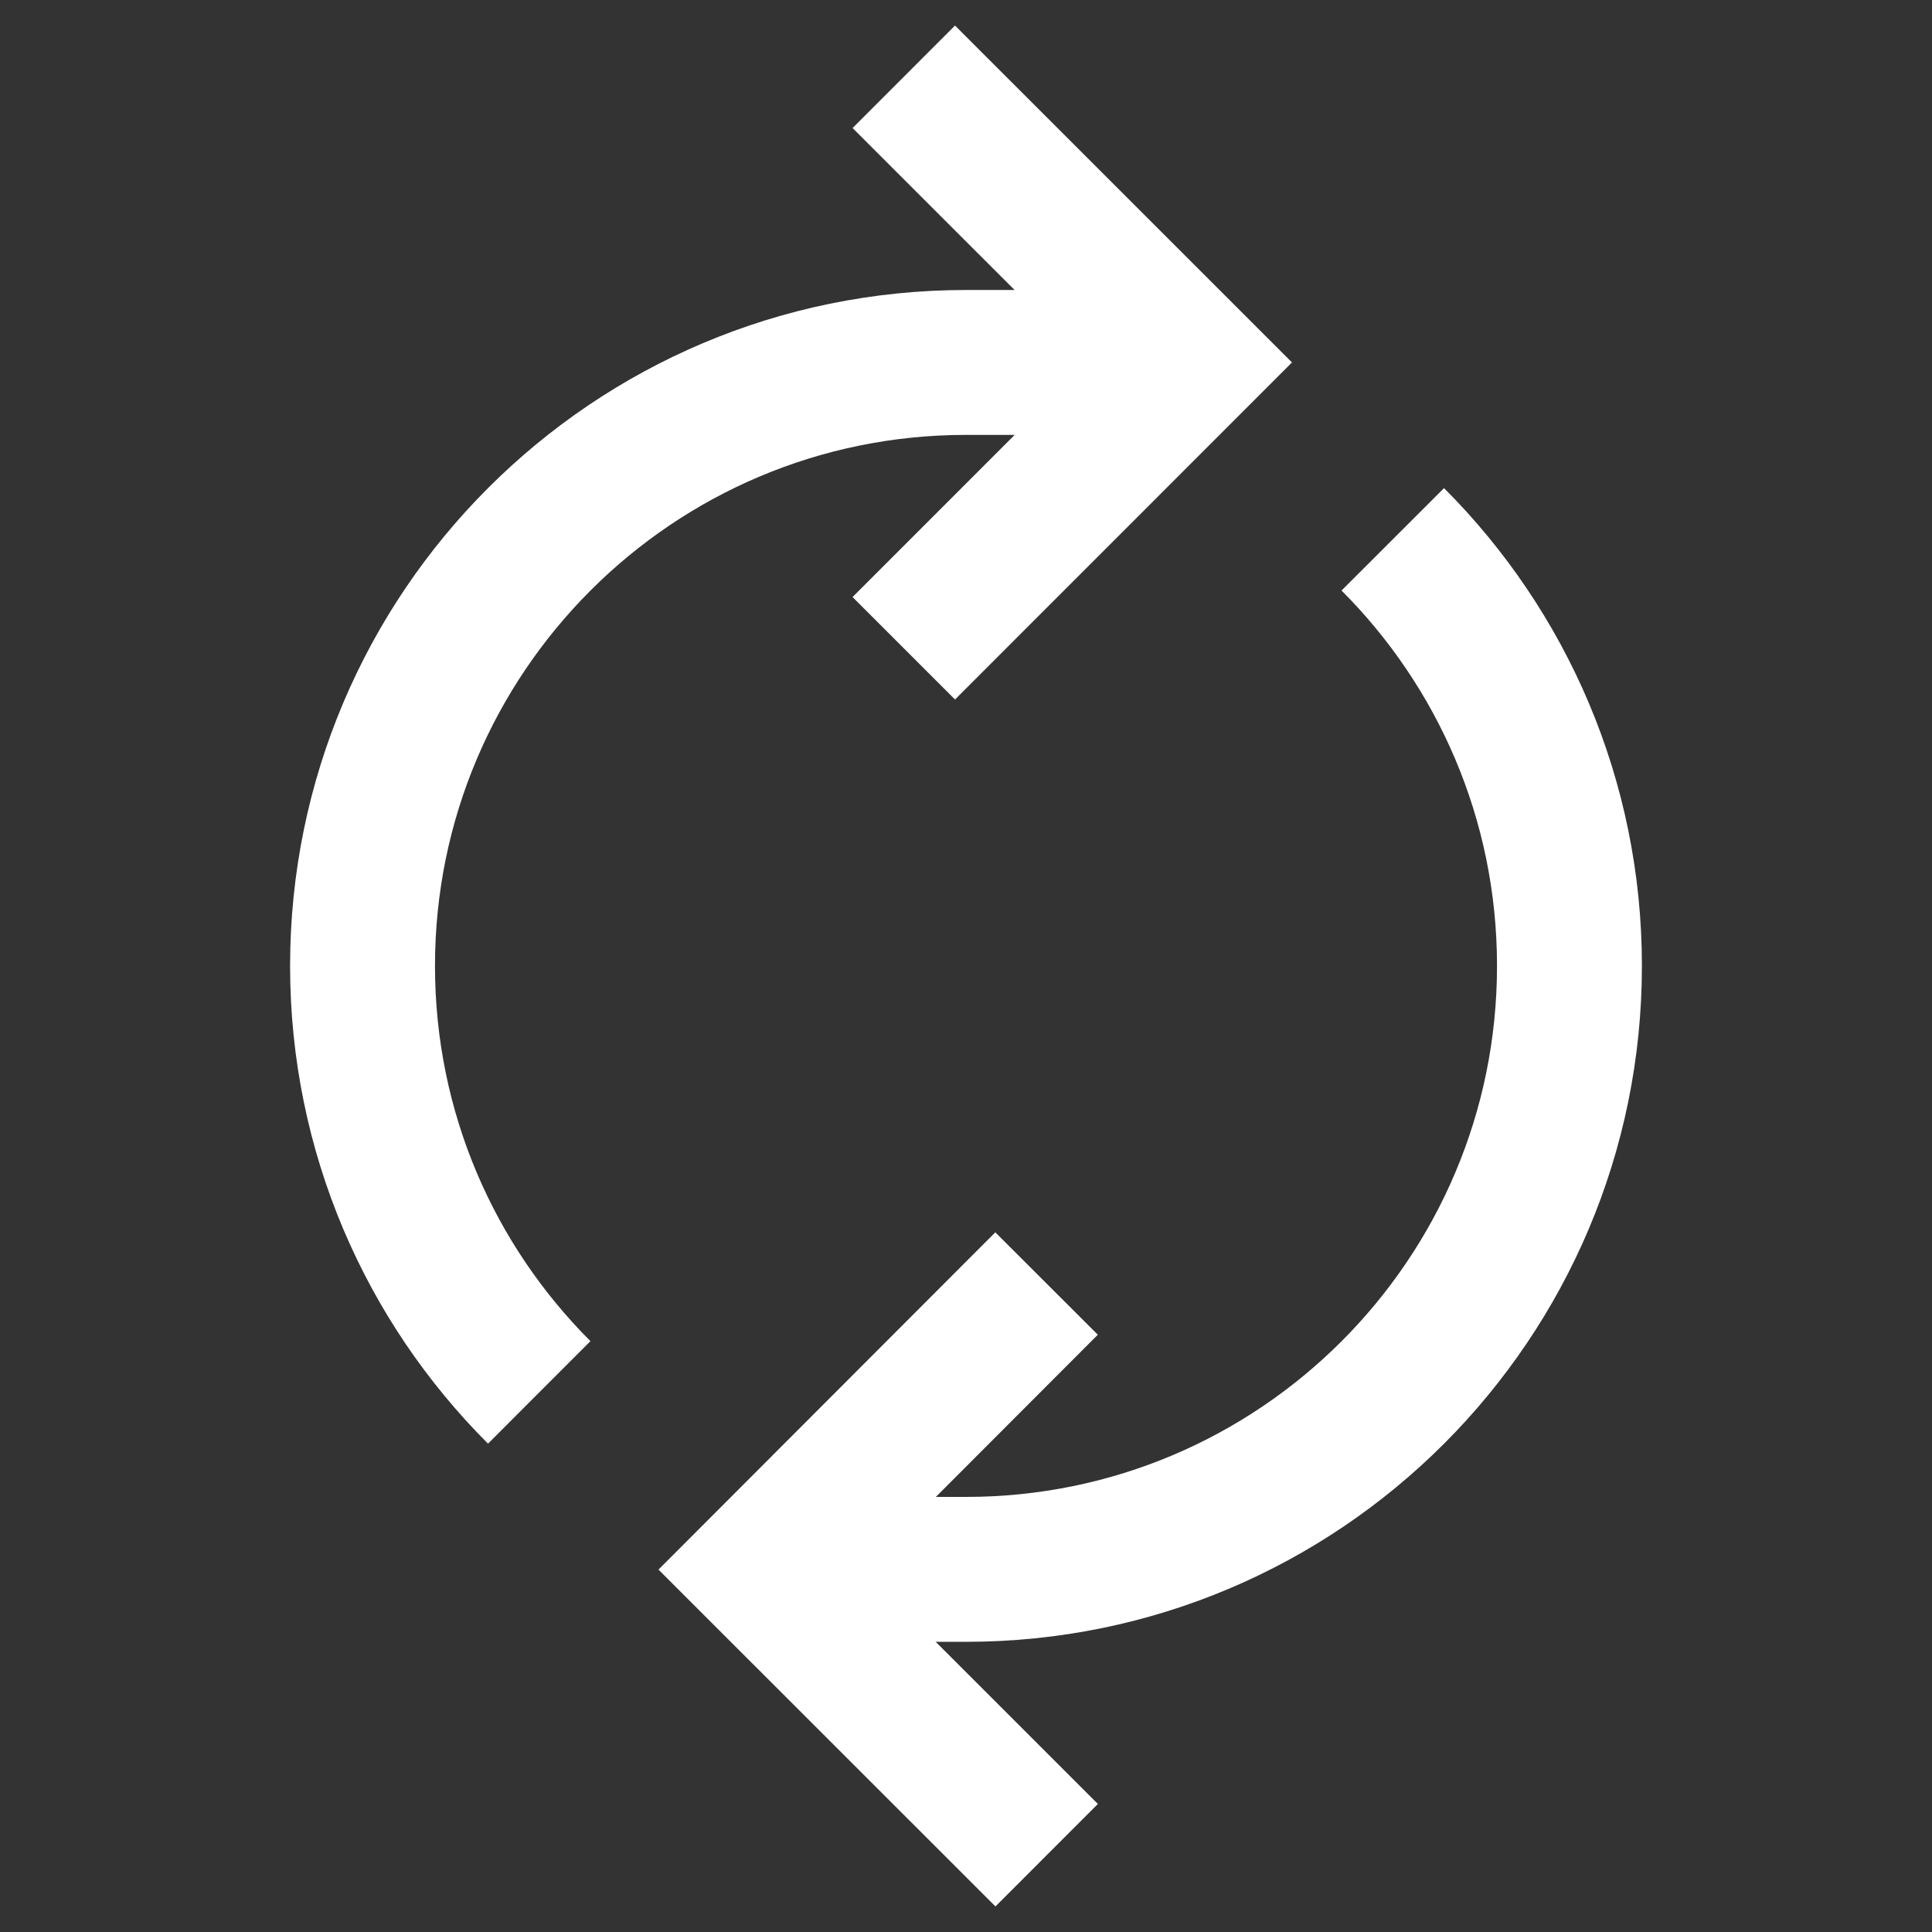 <?xml version="1.0" encoding="utf-8"?>
<!-- Generator: Adobe Illustrator 15.1.0, SVG Export Plug-In  -->
<!DOCTYPE svg PUBLIC "-//W3C//DTD SVG 1.1//EN" "http://www.w3.org/Graphics/SVG/1.1/DTD/svg11.dtd">
<svg version="1.1"
	 xmlns="http://www.w3.org/2000/svg" xmlns:xlink="http://www.w3.org/1999/xlink" xmlns:a="http://ns.adobe.com/AdobeSVGViewerExtensions/3.0/"
	 x="0px" y="0px" width="20px" height="20px" viewBox="-3.003 -0.265 20 20"
	 overflow="visible" enable-background="new -3.003 -0.265 20 20" xml:space="preserve">
<rect x="-3.003" y="-0.265" width="20" height="20" fill="#333333" stroke="none"/>
<defs>
</defs>
<path fill="none" stroke="#FFFFFF" stroke-width="1.5" stroke-miterlimit="10" d="M6.997,15.981c3.449,0,6.247-2.797,6.247-6.247
	c0-1.724-0.699-3.285-1.829-4.416"/>
<path fill="none" stroke="#FFFFFF" stroke-width="1.5" stroke-miterlimit="10" d="M6.997,3.487c-3.449,0-6.247,2.798-6.247,6.247
	c0,1.725,0.699,3.286,1.829,4.415"/>
<polyline fill="none" stroke="#FFFFFF" stroke-width="1.5" stroke-miterlimit="10" points="6.353,0.53 9.311,3.487 6.353,6.446 "/>
<polyline fill="none" stroke="#FFFFFF" stroke-width="1.5" stroke-miterlimit="10" points="7.832,18.94 4.874,15.983 7.831,13.022 
	"/>
<line fill="none" stroke="#FFFFFF" stroke-width="1.5" stroke-miterlimit="10" x1="6.997" y1="3.487" x2="9.311" y2="3.487"/>
<line fill="none" stroke="#FFFFFF" stroke-width="1.5" stroke-miterlimit="10" x1="6.997" y1="15.981" x2="4.874" y2="15.981"/>
</svg>
